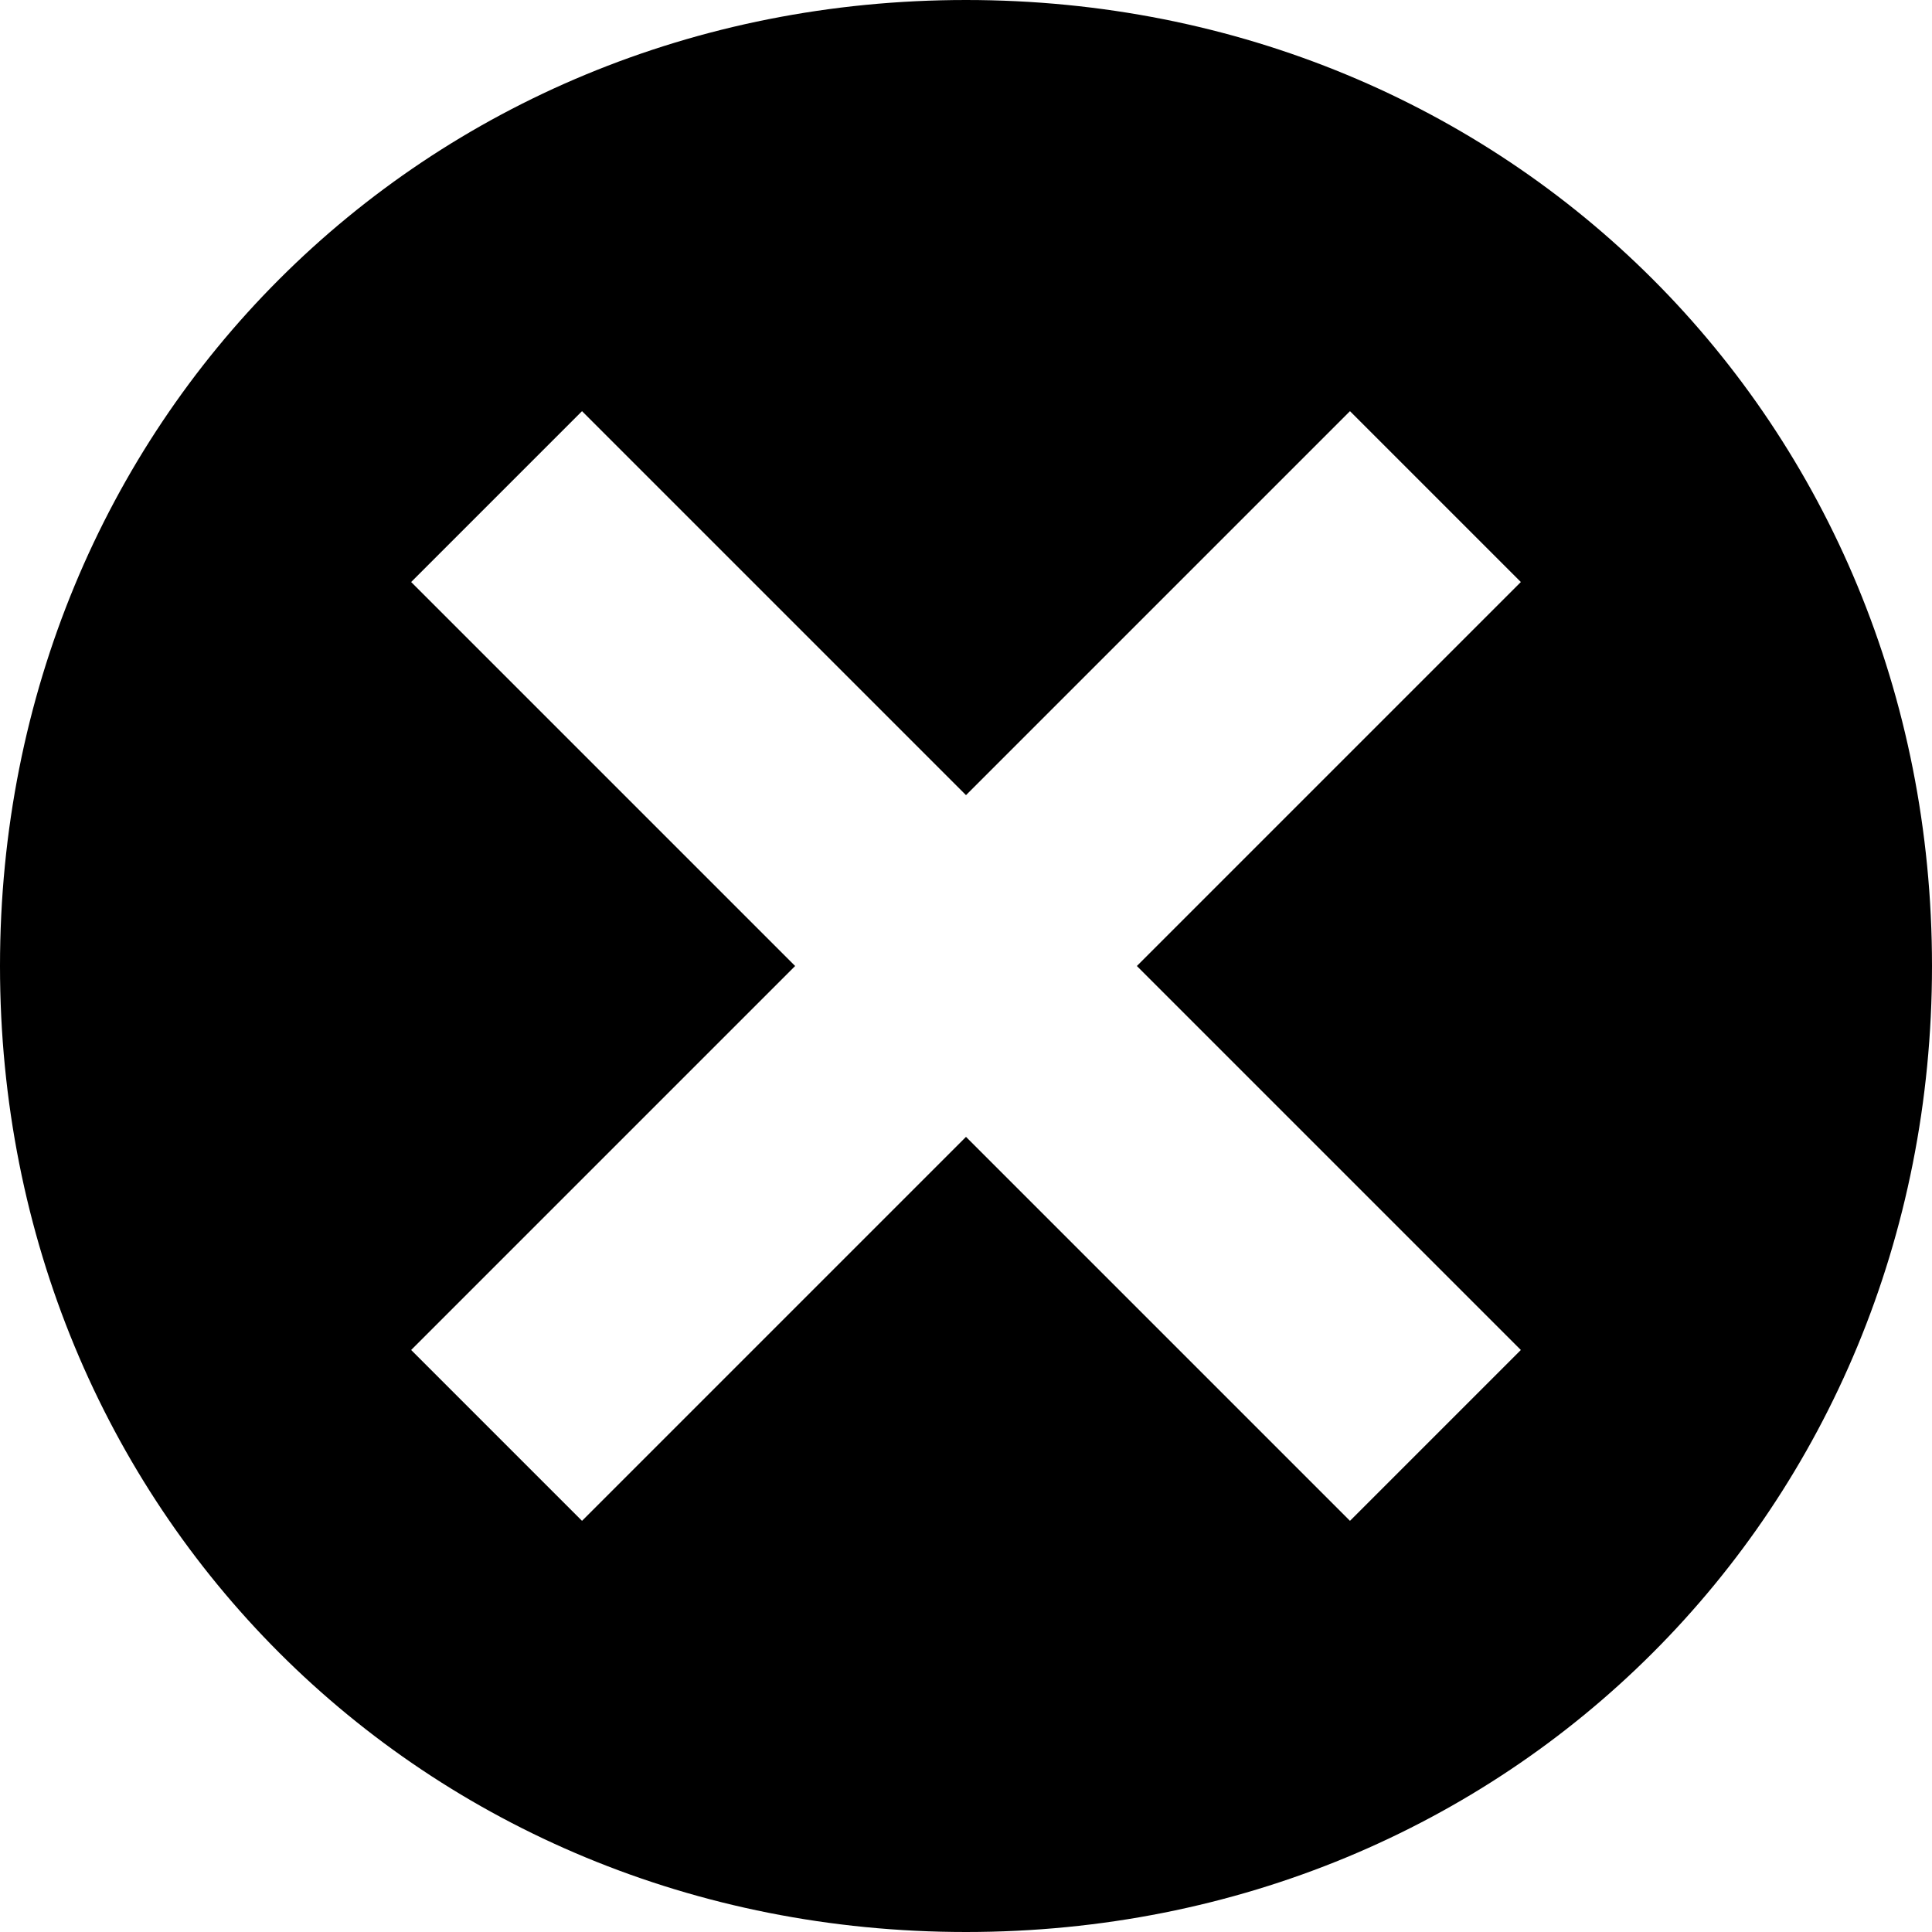 <?xml version="1.0" encoding="UTF-8"?>
<!DOCTYPE svg PUBLIC "-//W3C//DTD SVG 1.1//EN" "http://www.w3.org/Graphics/SVG/1.1/DTD/svg11.dtd">
<!-- Creator: CorelDRAW X7 -->
<svg xmlns="http://www.w3.org/2000/svg" xml:space="preserve" width="32px" height="32px" version="1.1" style="shape-rendering:geometricPrecision; text-rendering:geometricPrecision; image-rendering:optimizeQuality; fill-rule:evenodd; clip-rule:evenodd"
viewBox="0 0 3200 3200"
 xmlns:xlink="http://www.w3.org/1999/xlink">
 <defs>
  <style type="text/css">
   <![CDATA[
    .fil0 {fill:black}
   ]]>
  </style>
 </defs>
 <g id="Camada_x0020_1">
  <path class="fil0" d="M1600 0c900,0 1600,700 1600,1600 0,900 -700,1600 -1600,1600 -900,0 -1600,-700 -1600,-1600 0,-900 700,-1600 1600,-1600zm-919 964l283 -283 636 636 636 -636 283 283 -636 636 636 636 -283 283 -636 -636 -636 636 -283 -283 636 -636 -636 -636z"/>
 </g>
</svg>
